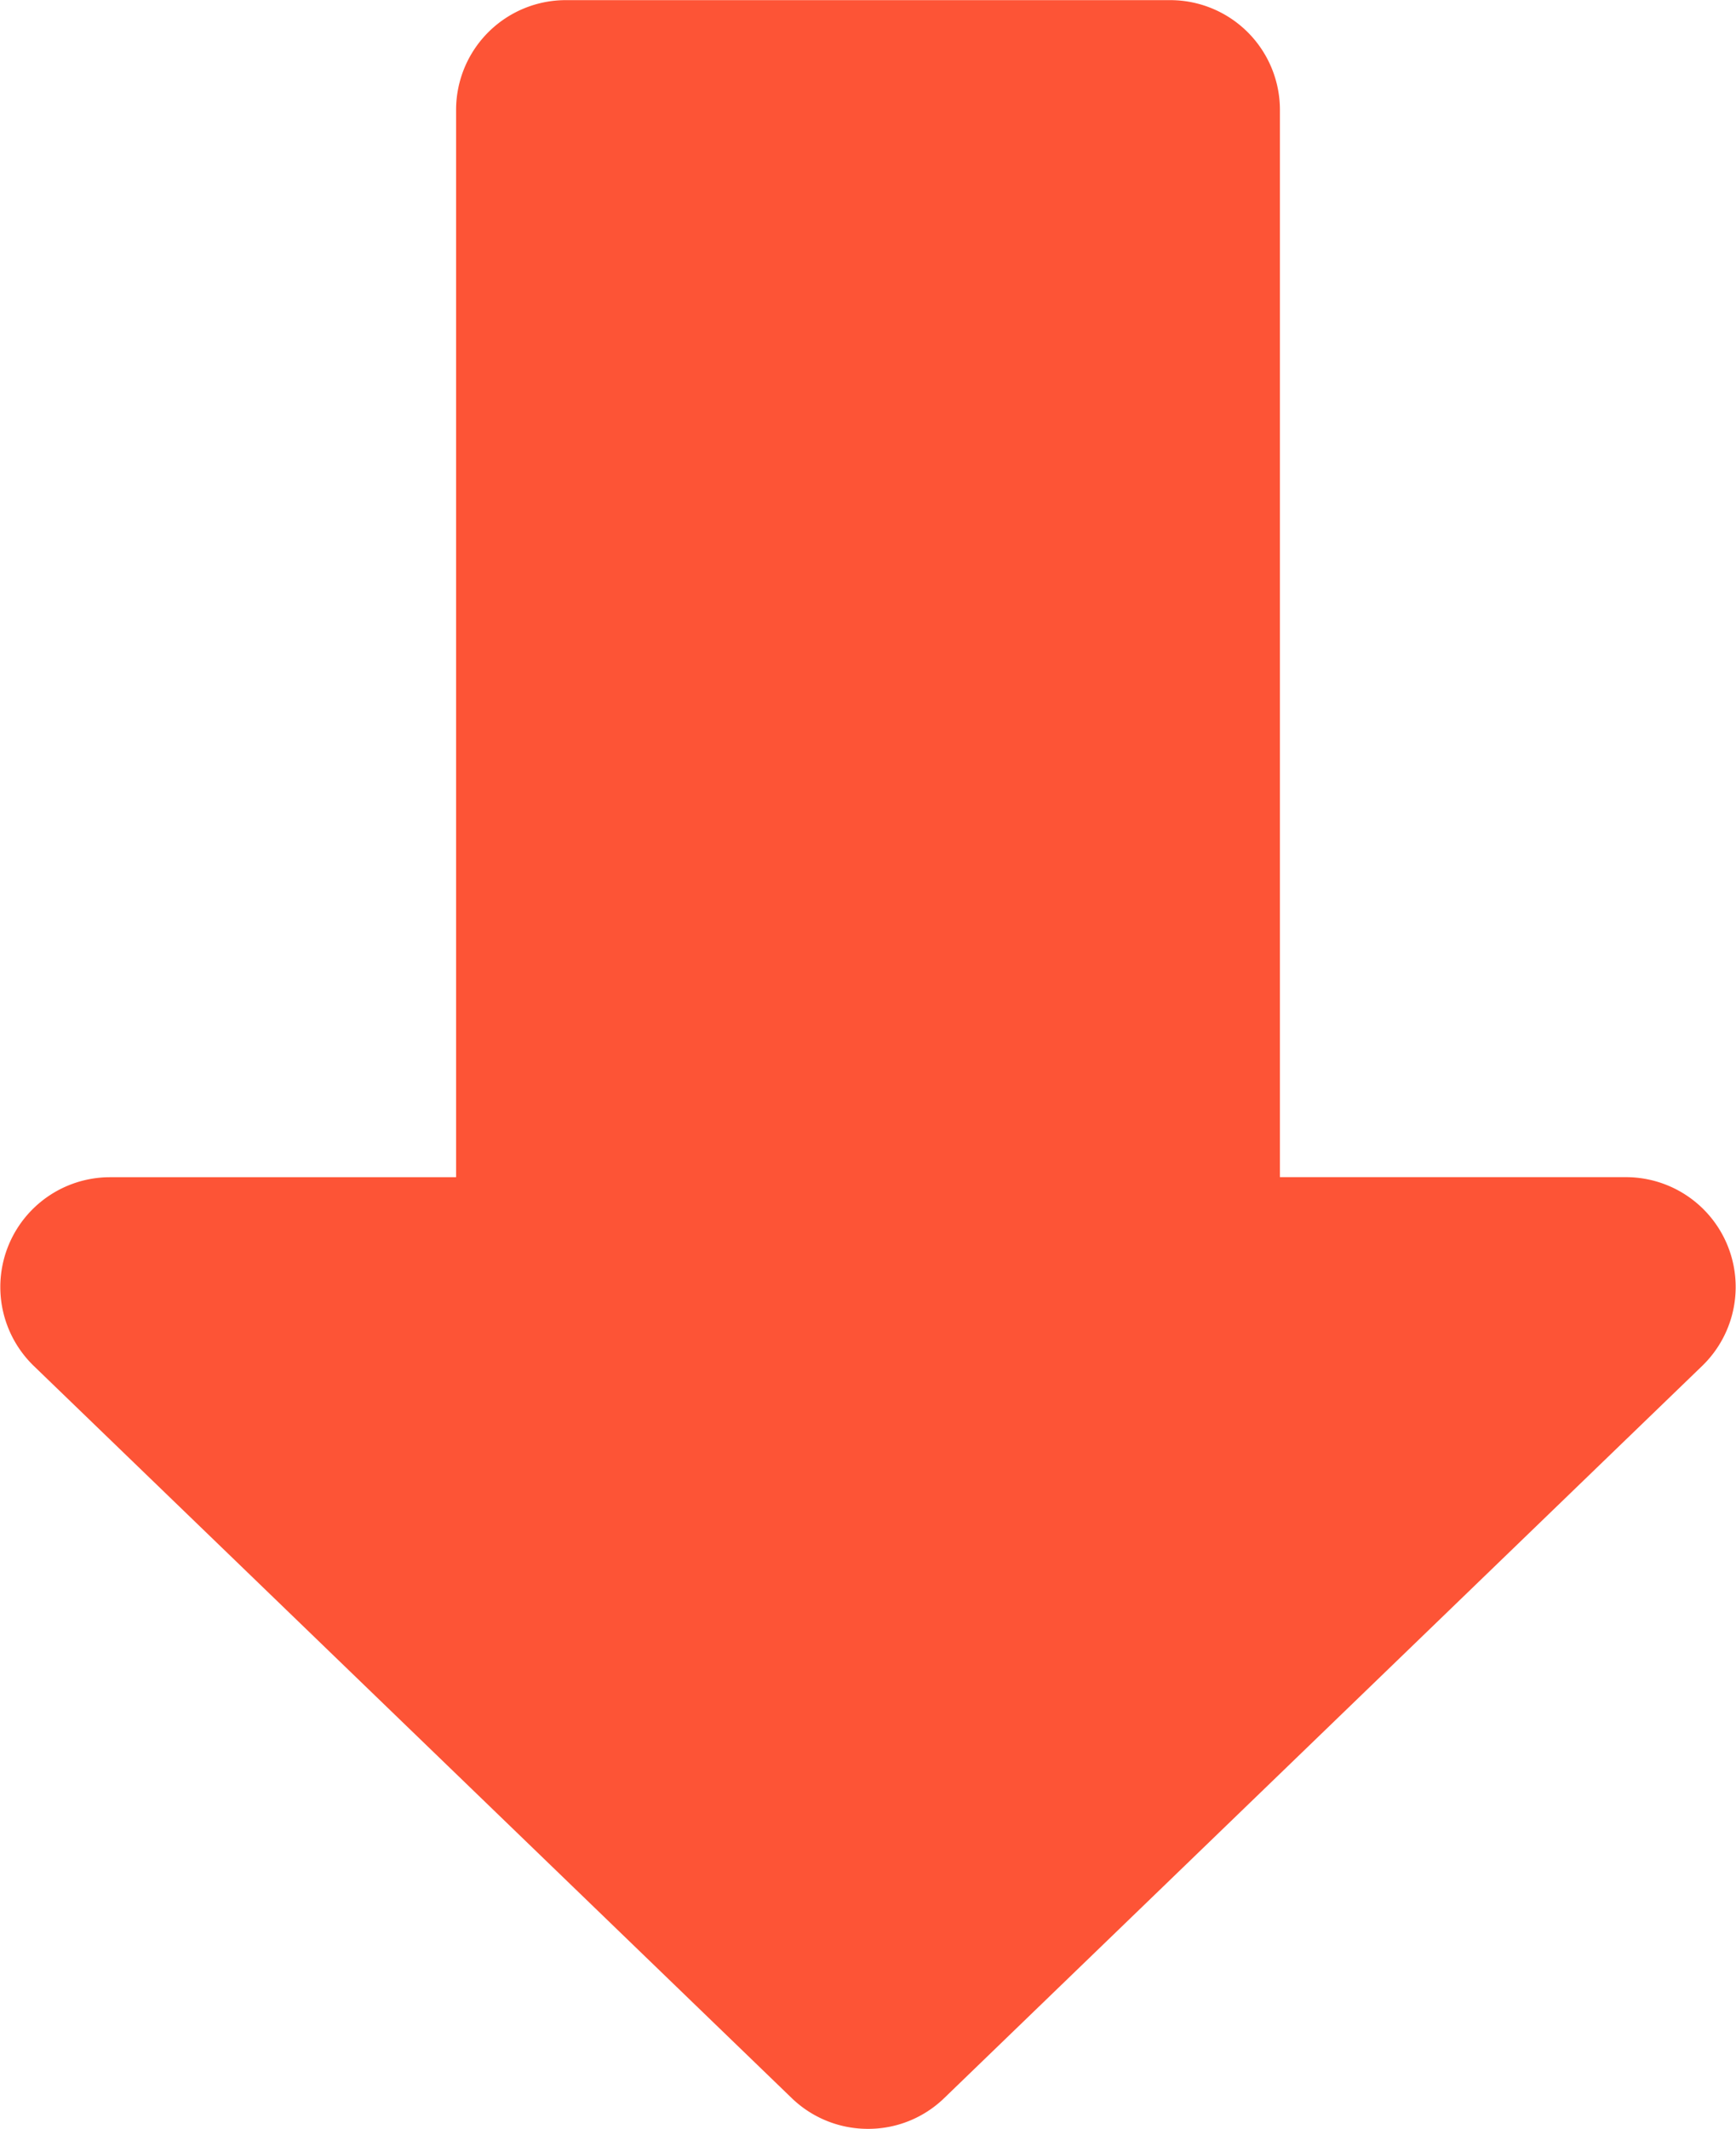 <svg xmlns="http://www.w3.org/2000/svg" width="63.265" height="77.557" viewBox="0 0 63.265 77.557">
  <defs>
    <style>
      .cls-1 {
        fill: #fd5436;
      }
    </style>
  </defs>
  <g id="组_16997" data-name="组 16997" transform="translate(144.723 608.811) rotate(-135)">
    <path id="联合_40" data-name="联合 40" class="cls-1" d="M-3328.382,24850.432l-27.624-26.676a4,4,0,0,1,2.782-6.873h12.611V24778a4,4,0,0,1,4-4h22.023a4,4,0,0,1,4,4v38.881h12.617a4,4,0,0,1,2.775,6.873l-27.624,26.676a3.973,3.973,0,0,1-2.776,1.123A3.99,3.99,0,0,1-3328.382,24850.432Z" transform="translate(15676.766 20219.943) rotate(135)"/>
  </g>
</svg>
